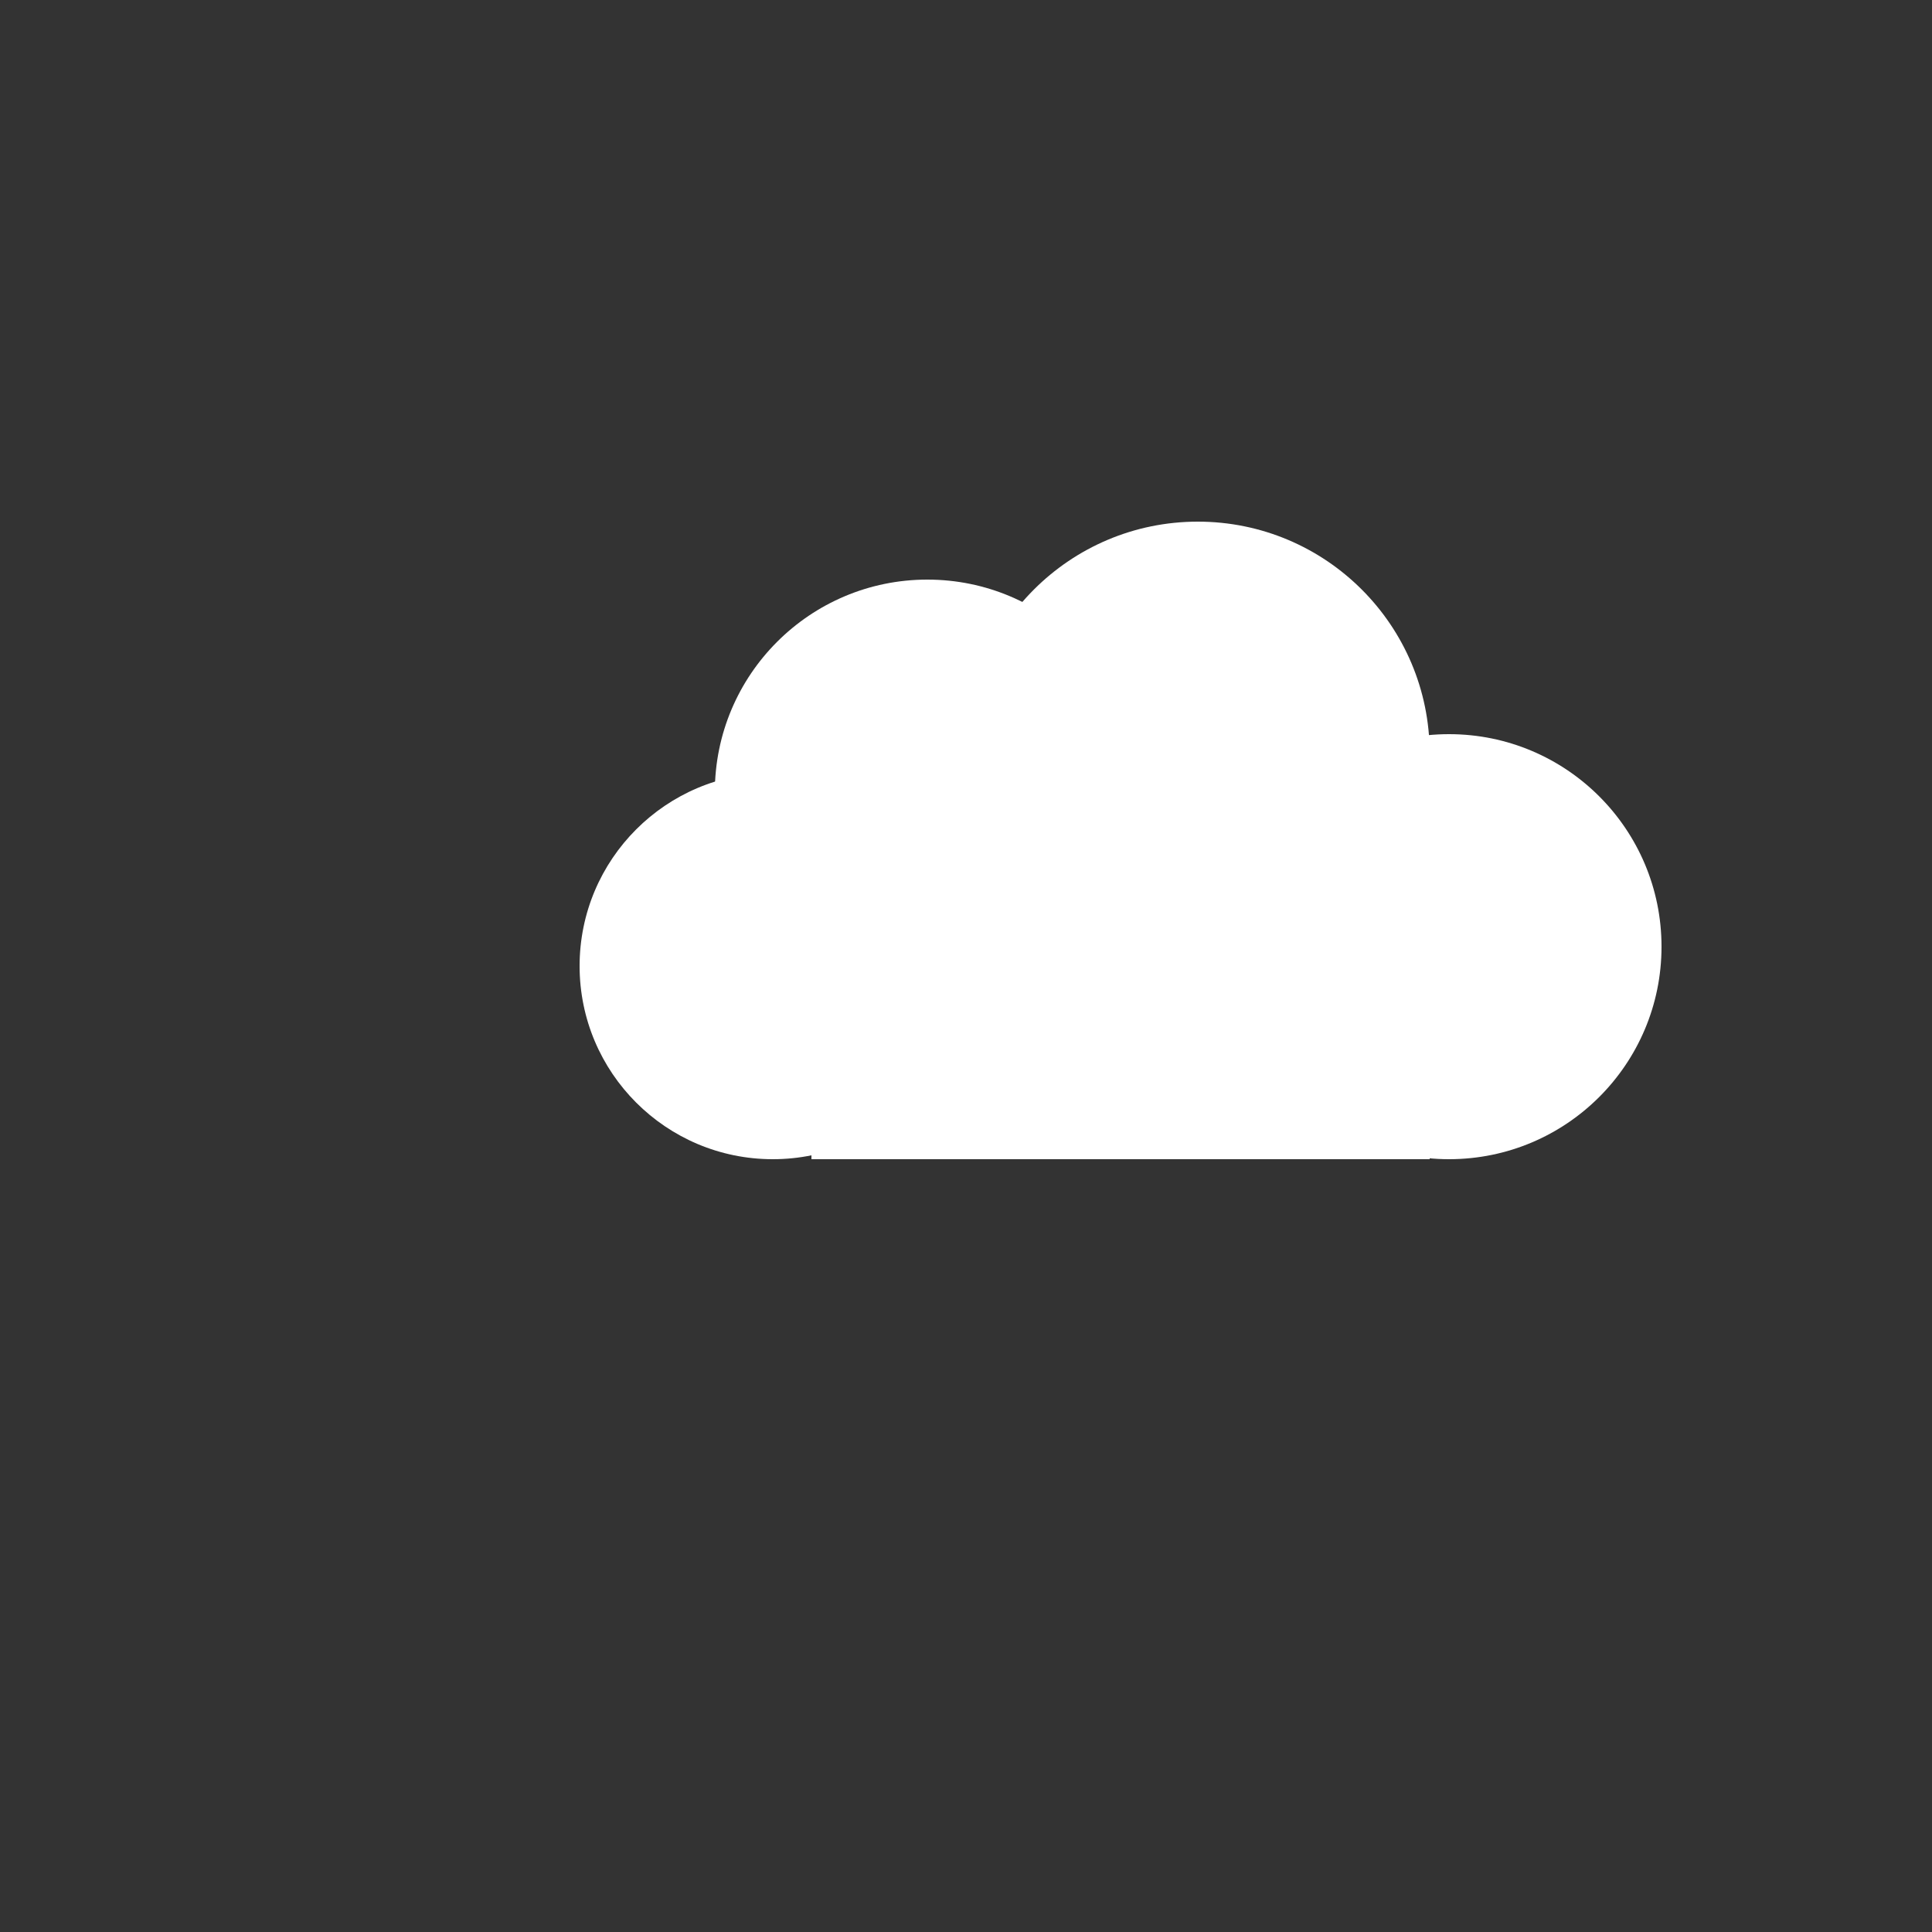 <svg xmlns="http://www.w3.org/2000/svg" height="100%" width="100%" viewBox="0 0 100 100">

  <rect x="0" y="0" width="100" height="100" fill="#333333" stroke="none"/>

  <!-- <circle  cx="39" cy="51" r="10" fill="#9d9d9d"/>
  <circle  cx="47" cy="42" r="11" fill="#9d9d9d"/>
  <circle  cx="61" cy="40" r="12" fill="#9d9d9d"/>
  <circle  cx="74" cy="50" r="11" fill="#9d9d9d"/>
  <rect x="40" y="41" width="33" height="20" fill="#9d9d9d"/> -->

  <circle  cx="40" cy="50" r="10" fill="#fff"/>
  <circle  cx="48" cy="41" r="11" fill="#fff"/>
  <circle  cx="62" cy="39" r="12" fill="#fff"/>
  <circle  cx="75" cy="49" r="11" fill="#fff"/>
  <rect x="42" y="40" width="32" height="20" fill="#fff"/>


</svg>
